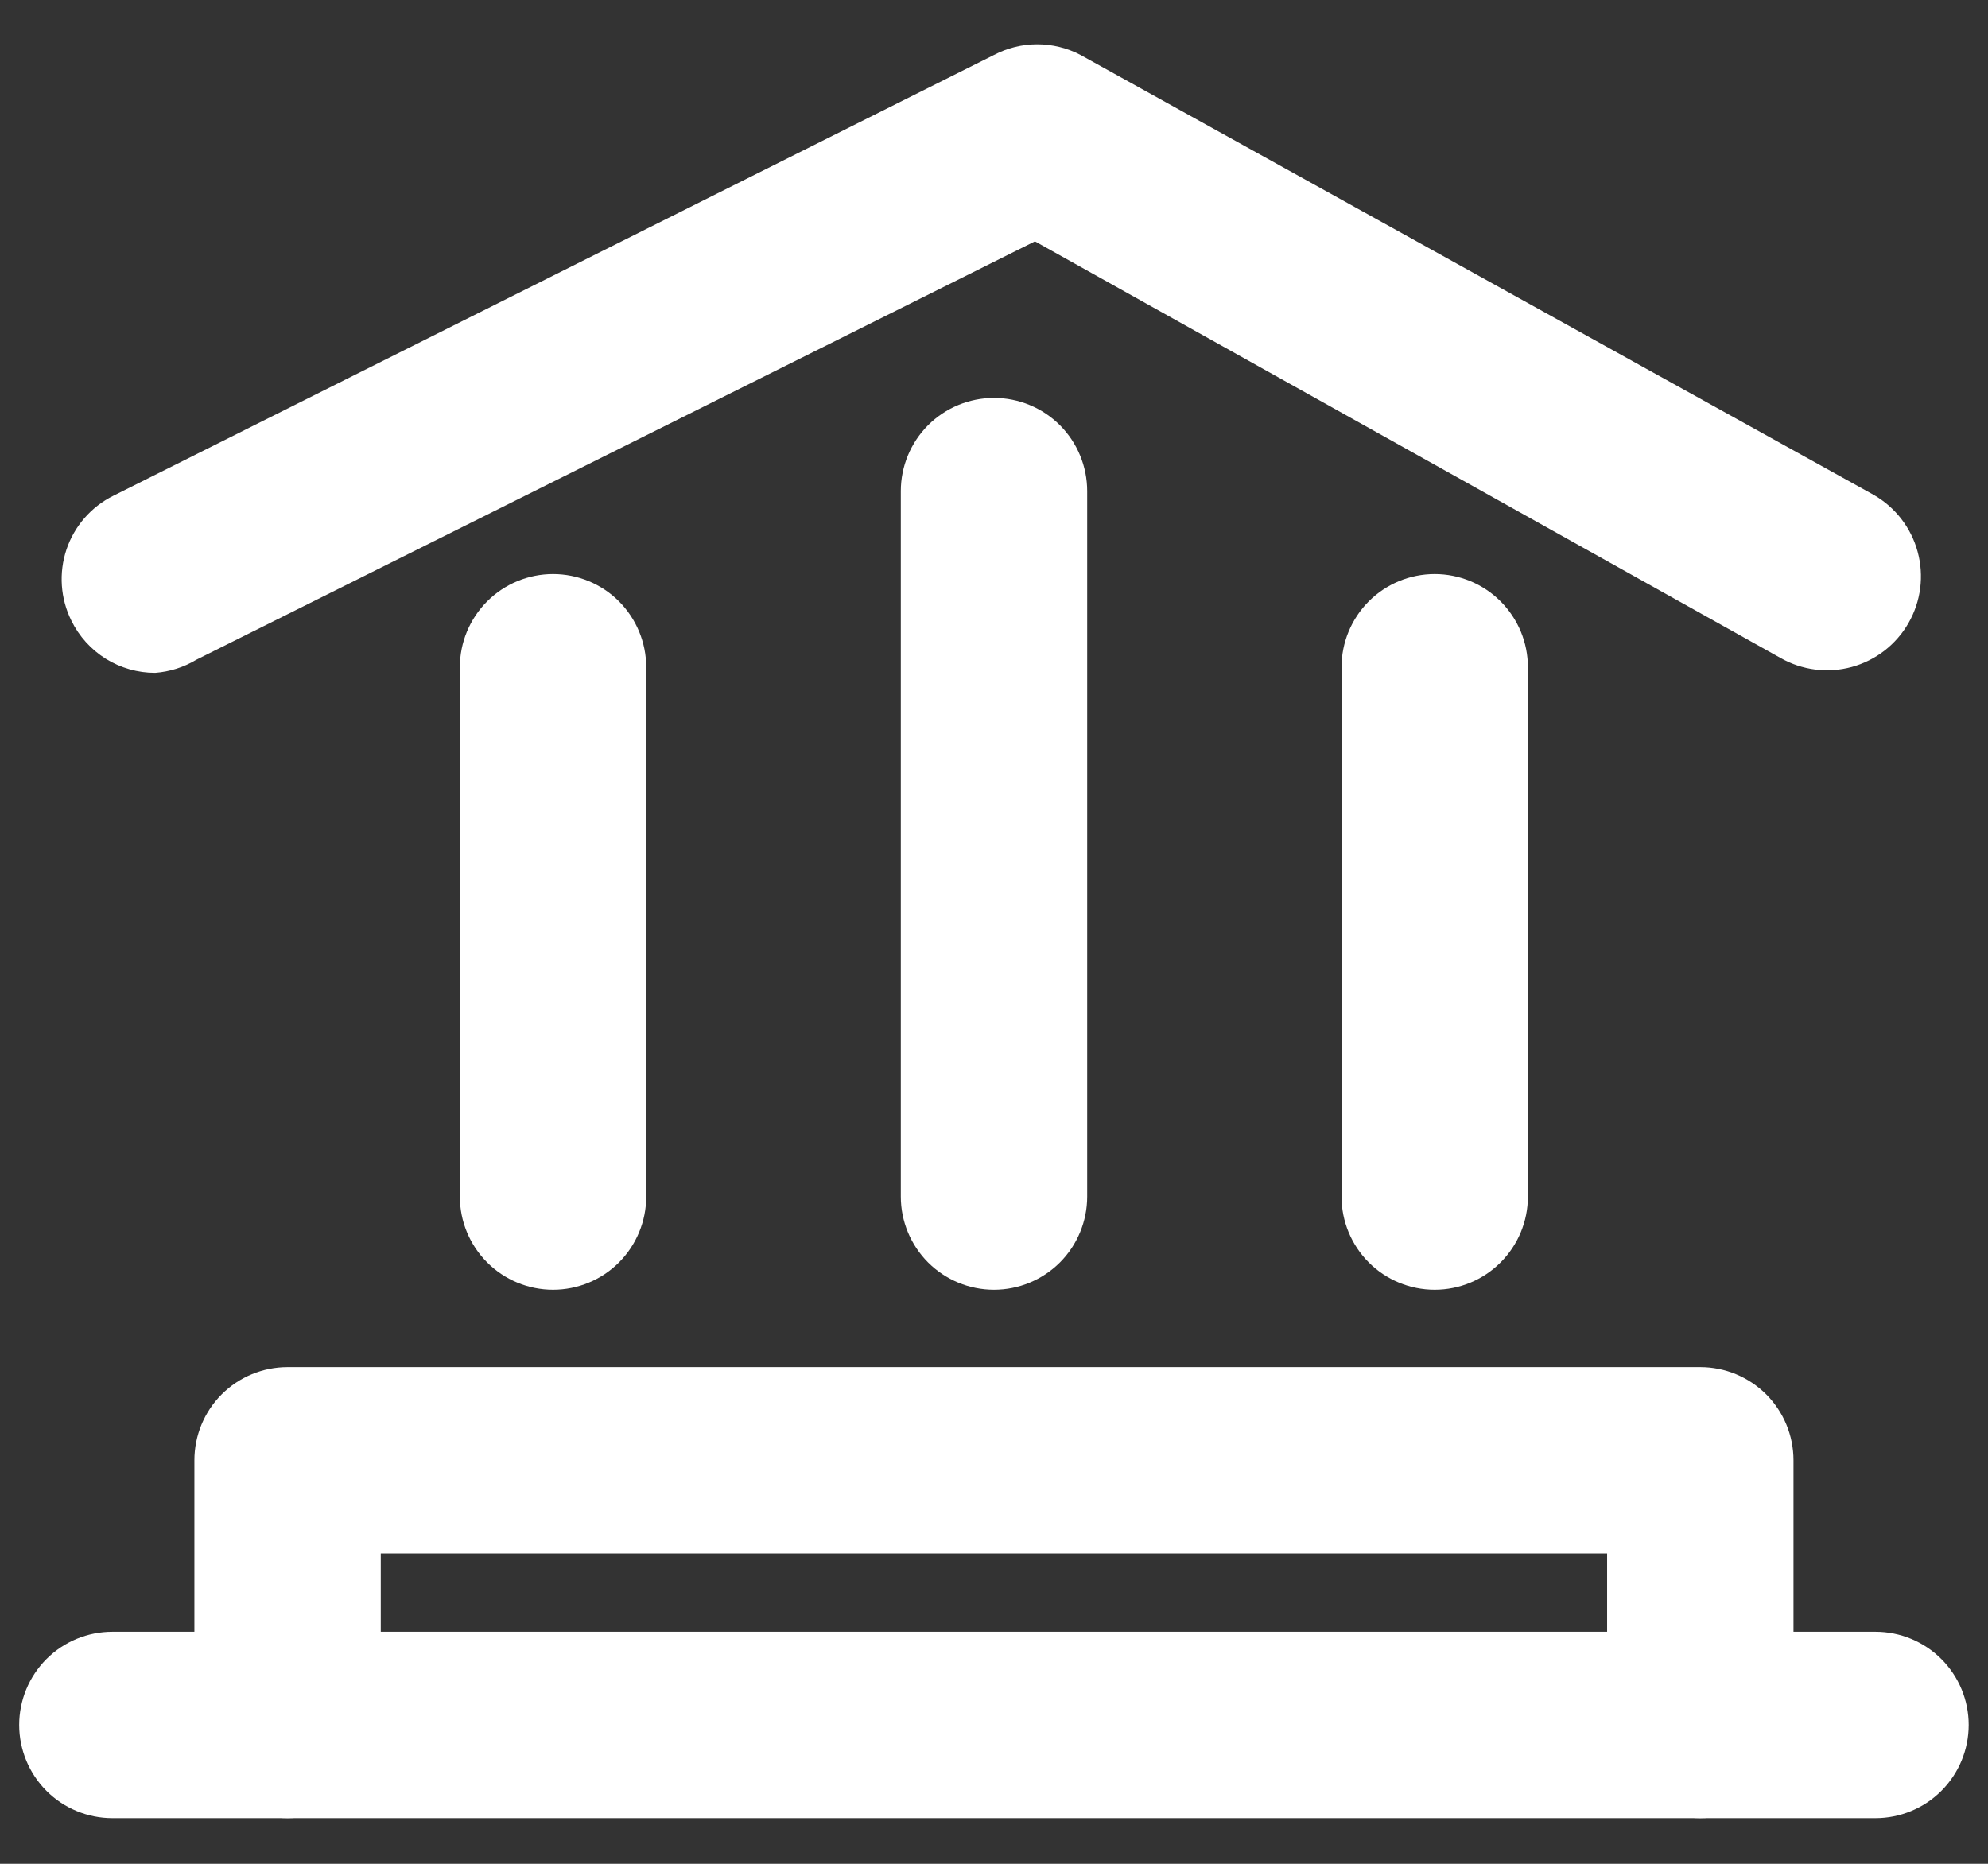 <svg width="32" height="30" viewBox="0 0 32 30" fill="none" xmlns="http://www.w3.org/2000/svg">
<rect x="0" y="0" width="32" height="30" fill="#333333" stroke="none"/>
<path d="M30.189 29.265H1.809C1.411 29.265 1.029 29.107 0.748 28.826C0.467 28.544 0.309 28.163 0.309 27.765C0.309 27.367 0.467 26.986 0.748 26.704C1.029 26.423 1.411 26.265 1.809 26.265H30.189C30.586 26.265 30.968 26.423 31.249 26.704C31.531 26.986 31.689 27.367 31.689 27.765C31.689 28.163 31.531 28.544 31.249 28.826C30.968 29.107 30.586 29.265 30.189 29.265Z" fill="white"/>
<path d="M27.369 29.265C26.971 29.265 26.59 29.107 26.308 28.826C26.027 28.544 25.869 28.163 25.869 27.765V25.005H6.129V27.765C6.129 28.163 5.971 28.544 5.69 28.826C5.408 29.107 5.027 29.265 4.629 29.265C4.231 29.265 3.85 29.107 3.568 28.826C3.287 28.544 3.129 28.163 3.129 27.765V23.505C3.129 23.107 3.287 22.726 3.568 22.444C3.85 22.163 4.231 22.005 4.629 22.005H27.369C27.767 22.005 28.148 22.163 28.43 22.444C28.711 22.726 28.869 23.107 28.869 23.505V27.765C28.869 28.163 28.711 28.544 28.43 28.826C28.148 29.107 27.767 29.265 27.369 29.265Z" fill="white"/>
<path d="M8.902 20.76C8.505 20.76 8.123 20.602 7.842 20.321C7.56 20.039 7.402 19.658 7.402 19.26V10.74C7.402 10.342 7.56 9.961 7.842 9.679C8.123 9.398 8.505 9.24 8.902 9.24C9.3 9.24 9.682 9.398 9.963 9.679C10.244 9.961 10.402 10.342 10.402 10.74V19.26C10.402 19.658 10.244 20.039 9.963 20.321C9.682 20.602 9.3 20.76 8.902 20.76Z" fill="white"/>
<path d="M16 20.76C15.602 20.76 15.221 20.602 14.939 20.321C14.658 20.039 14.5 19.658 14.5 19.26V7.905C14.5 7.507 14.658 7.126 14.939 6.844C15.221 6.563 15.602 6.405 16 6.405C16.398 6.405 16.779 6.563 17.061 6.844C17.342 7.126 17.5 7.507 17.5 7.905V19.26C17.5 19.658 17.342 20.039 17.061 20.321C16.779 20.602 16.398 20.76 16 20.76Z" fill="white"/>
<path d="M23.094 20.76C22.696 20.76 22.314 20.602 22.033 20.321C21.752 20.039 21.594 19.658 21.594 19.26V10.74C21.594 10.342 21.752 9.961 22.033 9.679C22.314 9.398 22.696 9.24 23.094 9.24C23.492 9.24 23.873 9.398 24.154 9.679C24.436 9.961 24.594 10.342 24.594 10.74V19.26C24.594 19.658 24.436 20.039 24.154 20.321C23.873 20.602 23.492 20.76 23.094 20.76Z" fill="white"/>
<path d="M2.499 10.83C2.218 10.831 1.942 10.752 1.703 10.604C1.465 10.455 1.272 10.242 1.149 9.99C0.972 9.634 0.944 9.222 1.07 8.845C1.197 8.468 1.468 8.157 1.824 7.98L15.999 0.885C16.214 0.772 16.453 0.713 16.696 0.713C16.939 0.713 17.179 0.772 17.394 0.885L30.159 7.965C30.507 8.164 30.762 8.493 30.867 8.88C30.973 9.267 30.92 9.679 30.721 10.027C30.522 10.376 30.193 10.63 29.806 10.736C29.42 10.841 29.007 10.789 28.659 10.59L16.659 3.885L3.159 10.62C2.958 10.741 2.732 10.812 2.499 10.83Z" fill="white"/>
</svg>
